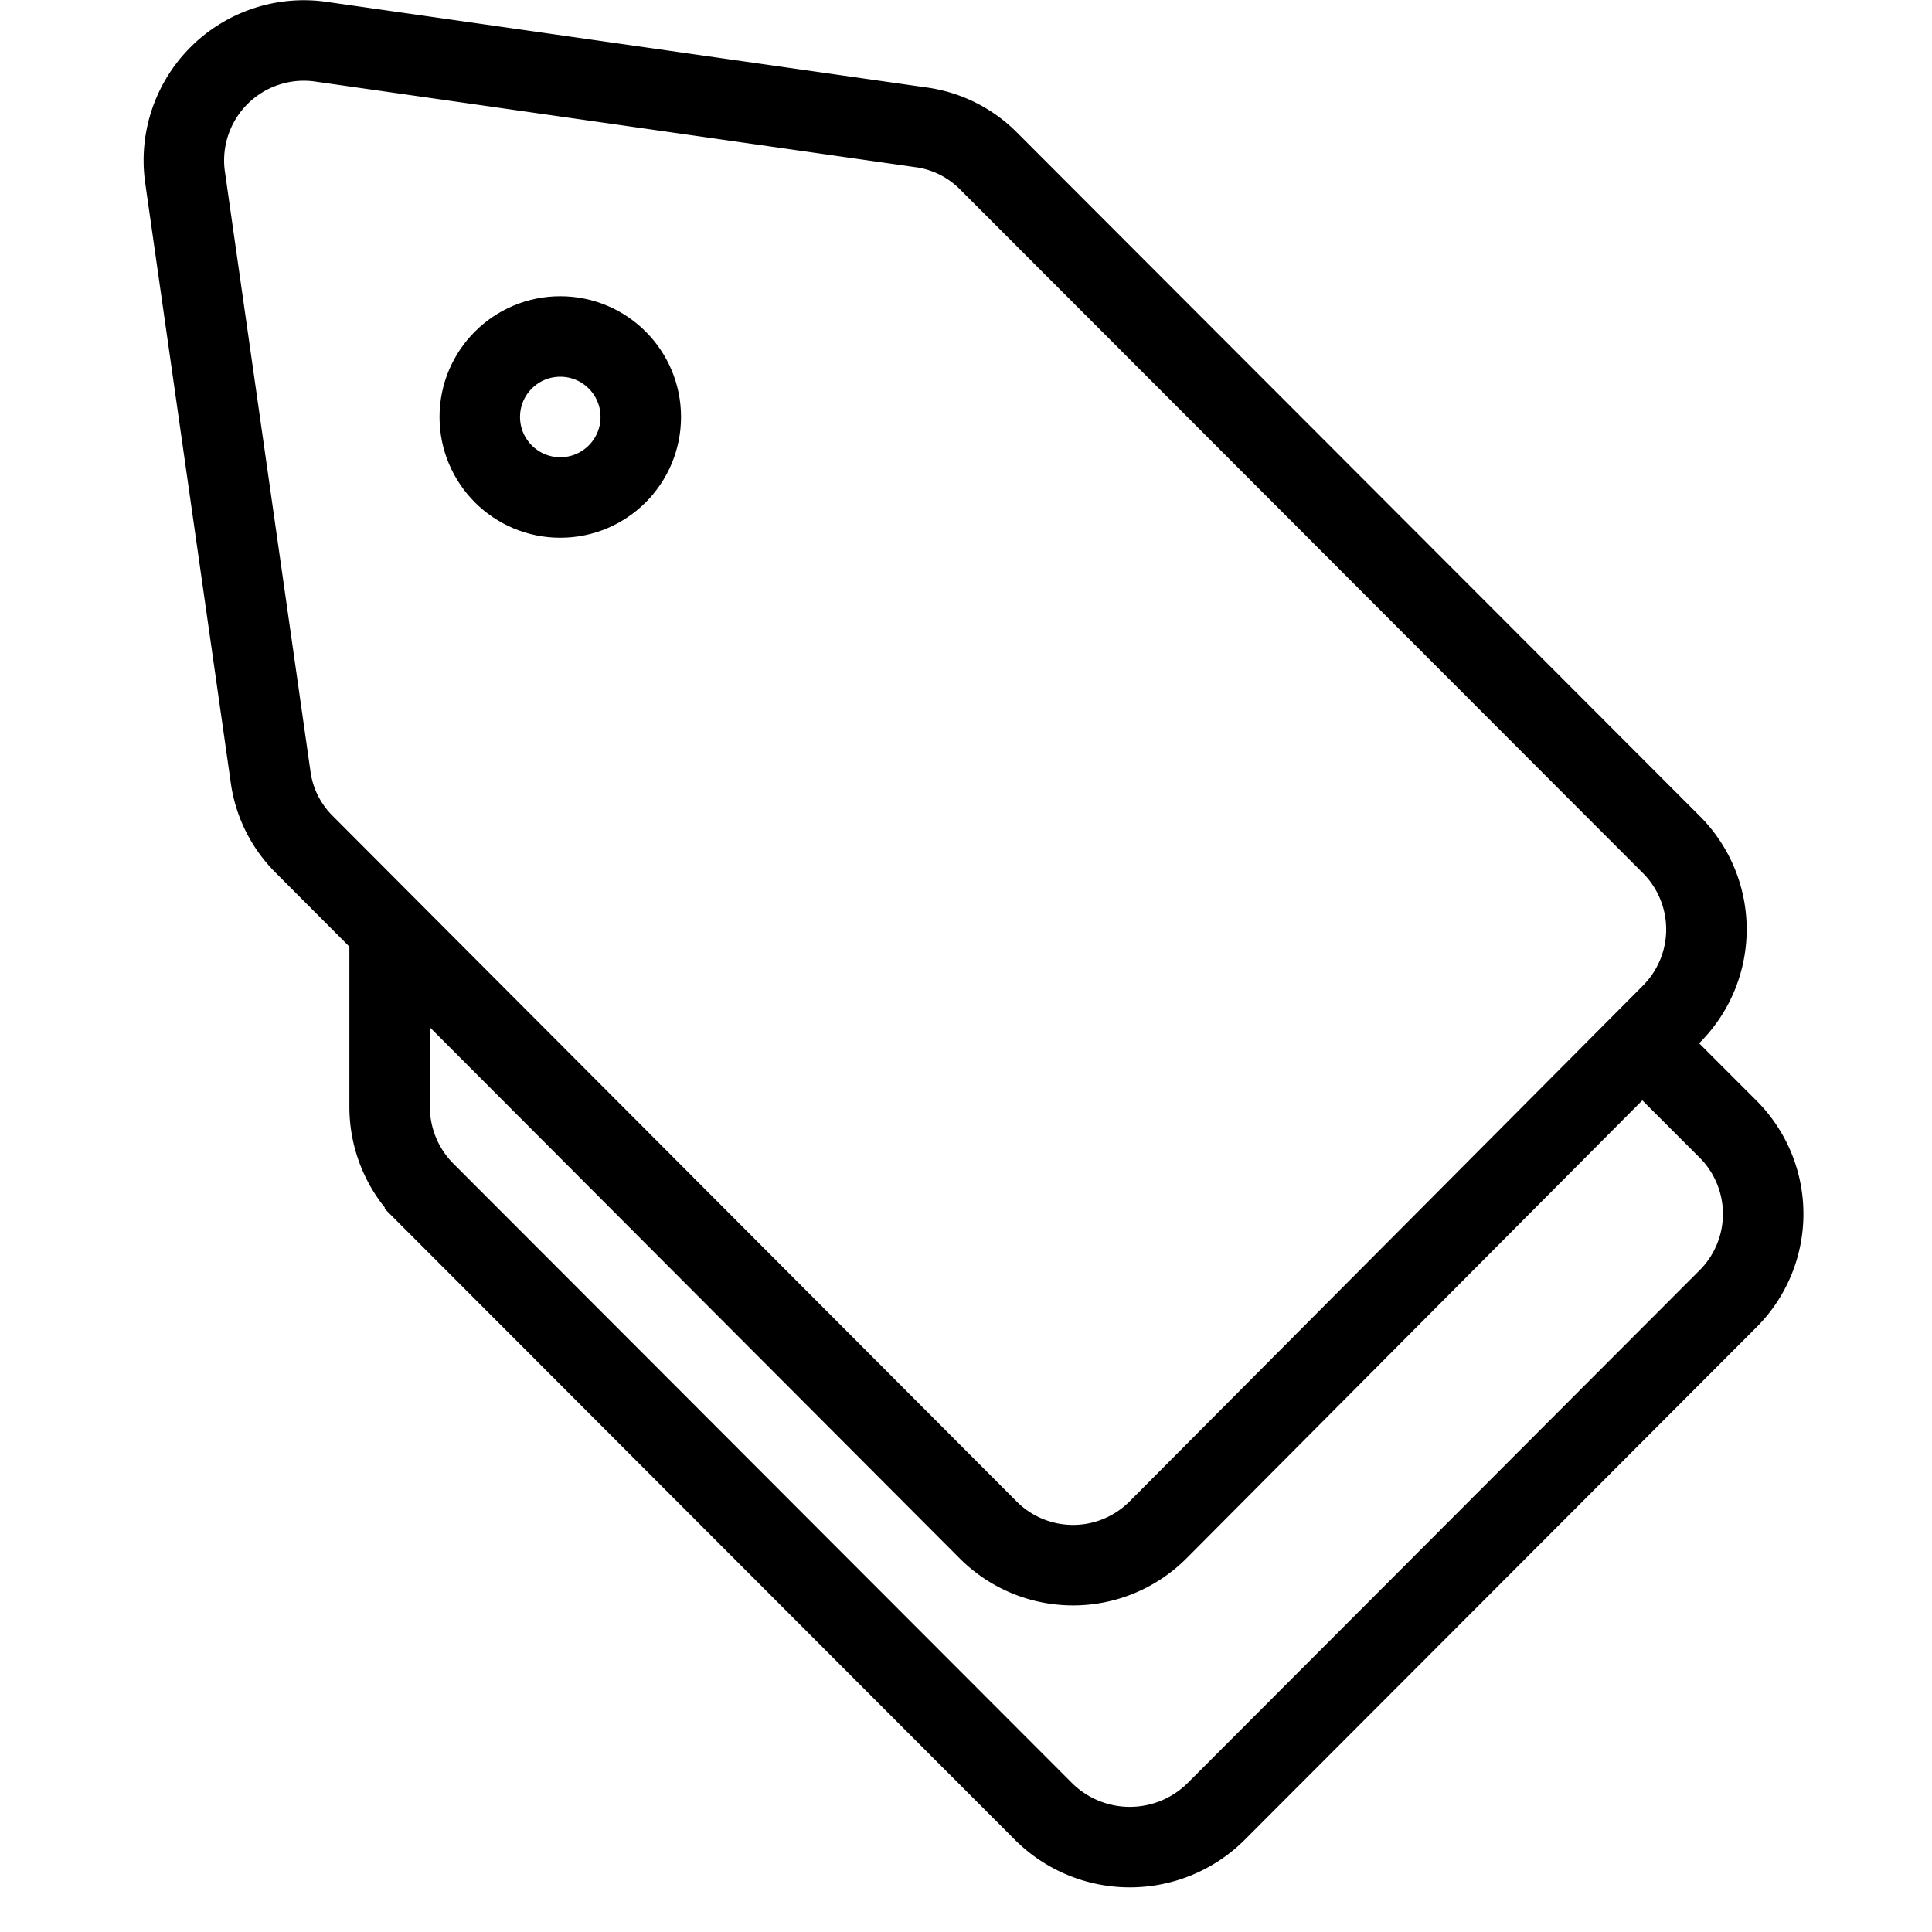 <svg xmlns="http://www.w3.org/2000/svg" viewBox="0 0 24 24"><path d="M20.75,12.61,14.39,19a1.49,1.49,0,0,1-2.12,0L3.78,10.49a1.46,1.46,0,0,1-.42-.85L2.3,2.21A1.49,1.49,0,0,1,4,.52l7.43,1.06a1.46,1.46,0,0,1,.85.42l8.48,8.49A1.49,1.49,0,0,1,20.75,12.61Z" fill="none" stroke="#000" stroke-miterlimit="10"/><path d="M20.75,13.31l.71.71a1.49,1.49,0,0,1,0,2.12L15.1,22.51a1.52,1.52,0,0,1-2.13,0l-7.69-7.7a1.5,1.5,0,0,1-.44-1.06v-2.2" fill="none" stroke="#000" stroke-miterlimit="10"/><circle cx="6.96" cy="5.18" r="1" fill="none" stroke="#000" stroke-miterlimit="10"/></svg>